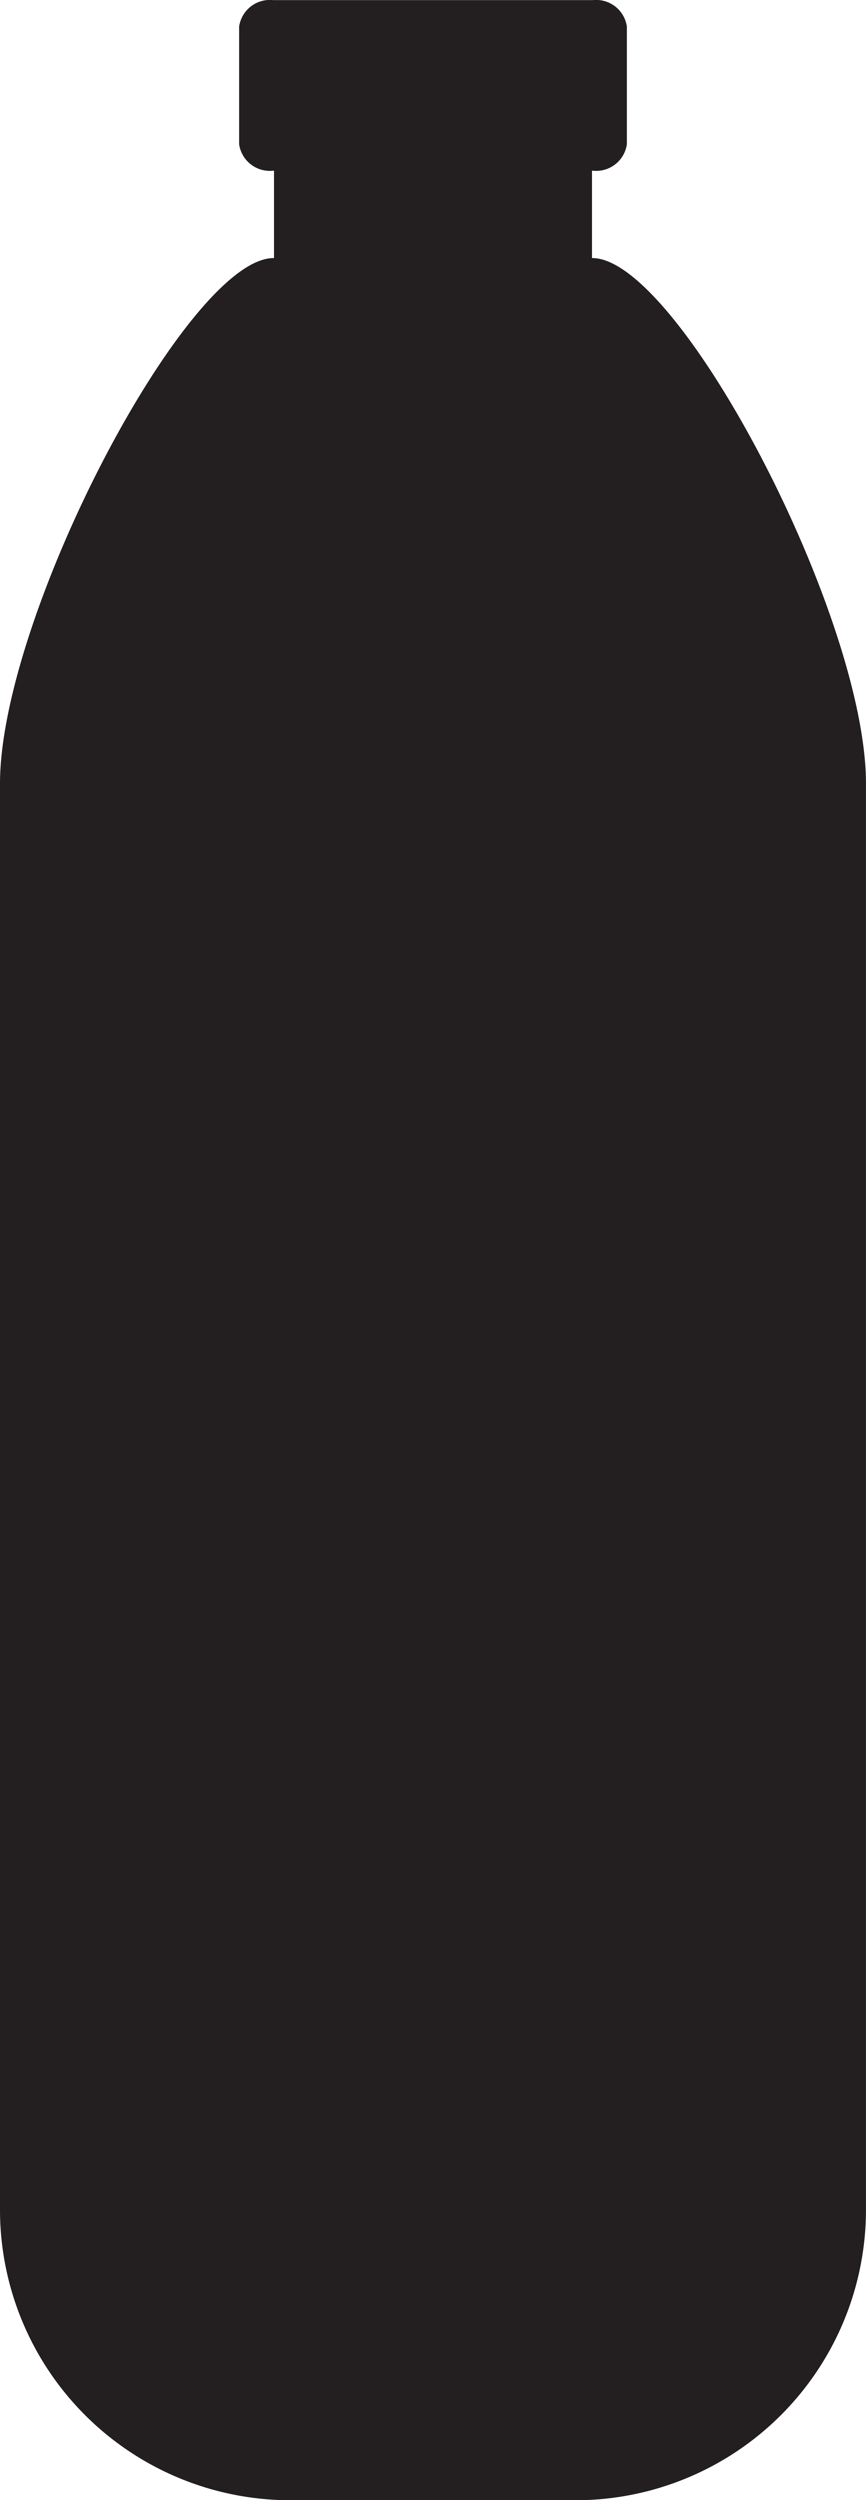 <svg xmlns="http://www.w3.org/2000/svg" width="29.447" height="85" viewBox="0 0 29.447 85">
  <g id="Group_34" data-name="Group 34" transform="translate(-91.204 -157.846)">
    <path id="Path_62" data-name="Path 62" d="M111.334,166.62v-2.97h.027a1.055,1.055,0,0,0,1.159-.9v-4a1.055,1.055,0,0,0-1.159-.9H100.494a1.056,1.056,0,0,0-1.159.9v4a1.056,1.056,0,0,0,1.159.9h.027v2.97c-2.922-.033-9.317,12.15-9.317,17.868V233a9.877,9.877,0,0,0,9.85,9.85H110.8a9.876,9.876,0,0,0,9.85-9.85V184.488C120.651,178.77,114.257,166.587,111.334,166.62Z" fill="#231f20"/>
  </g>
</svg>
